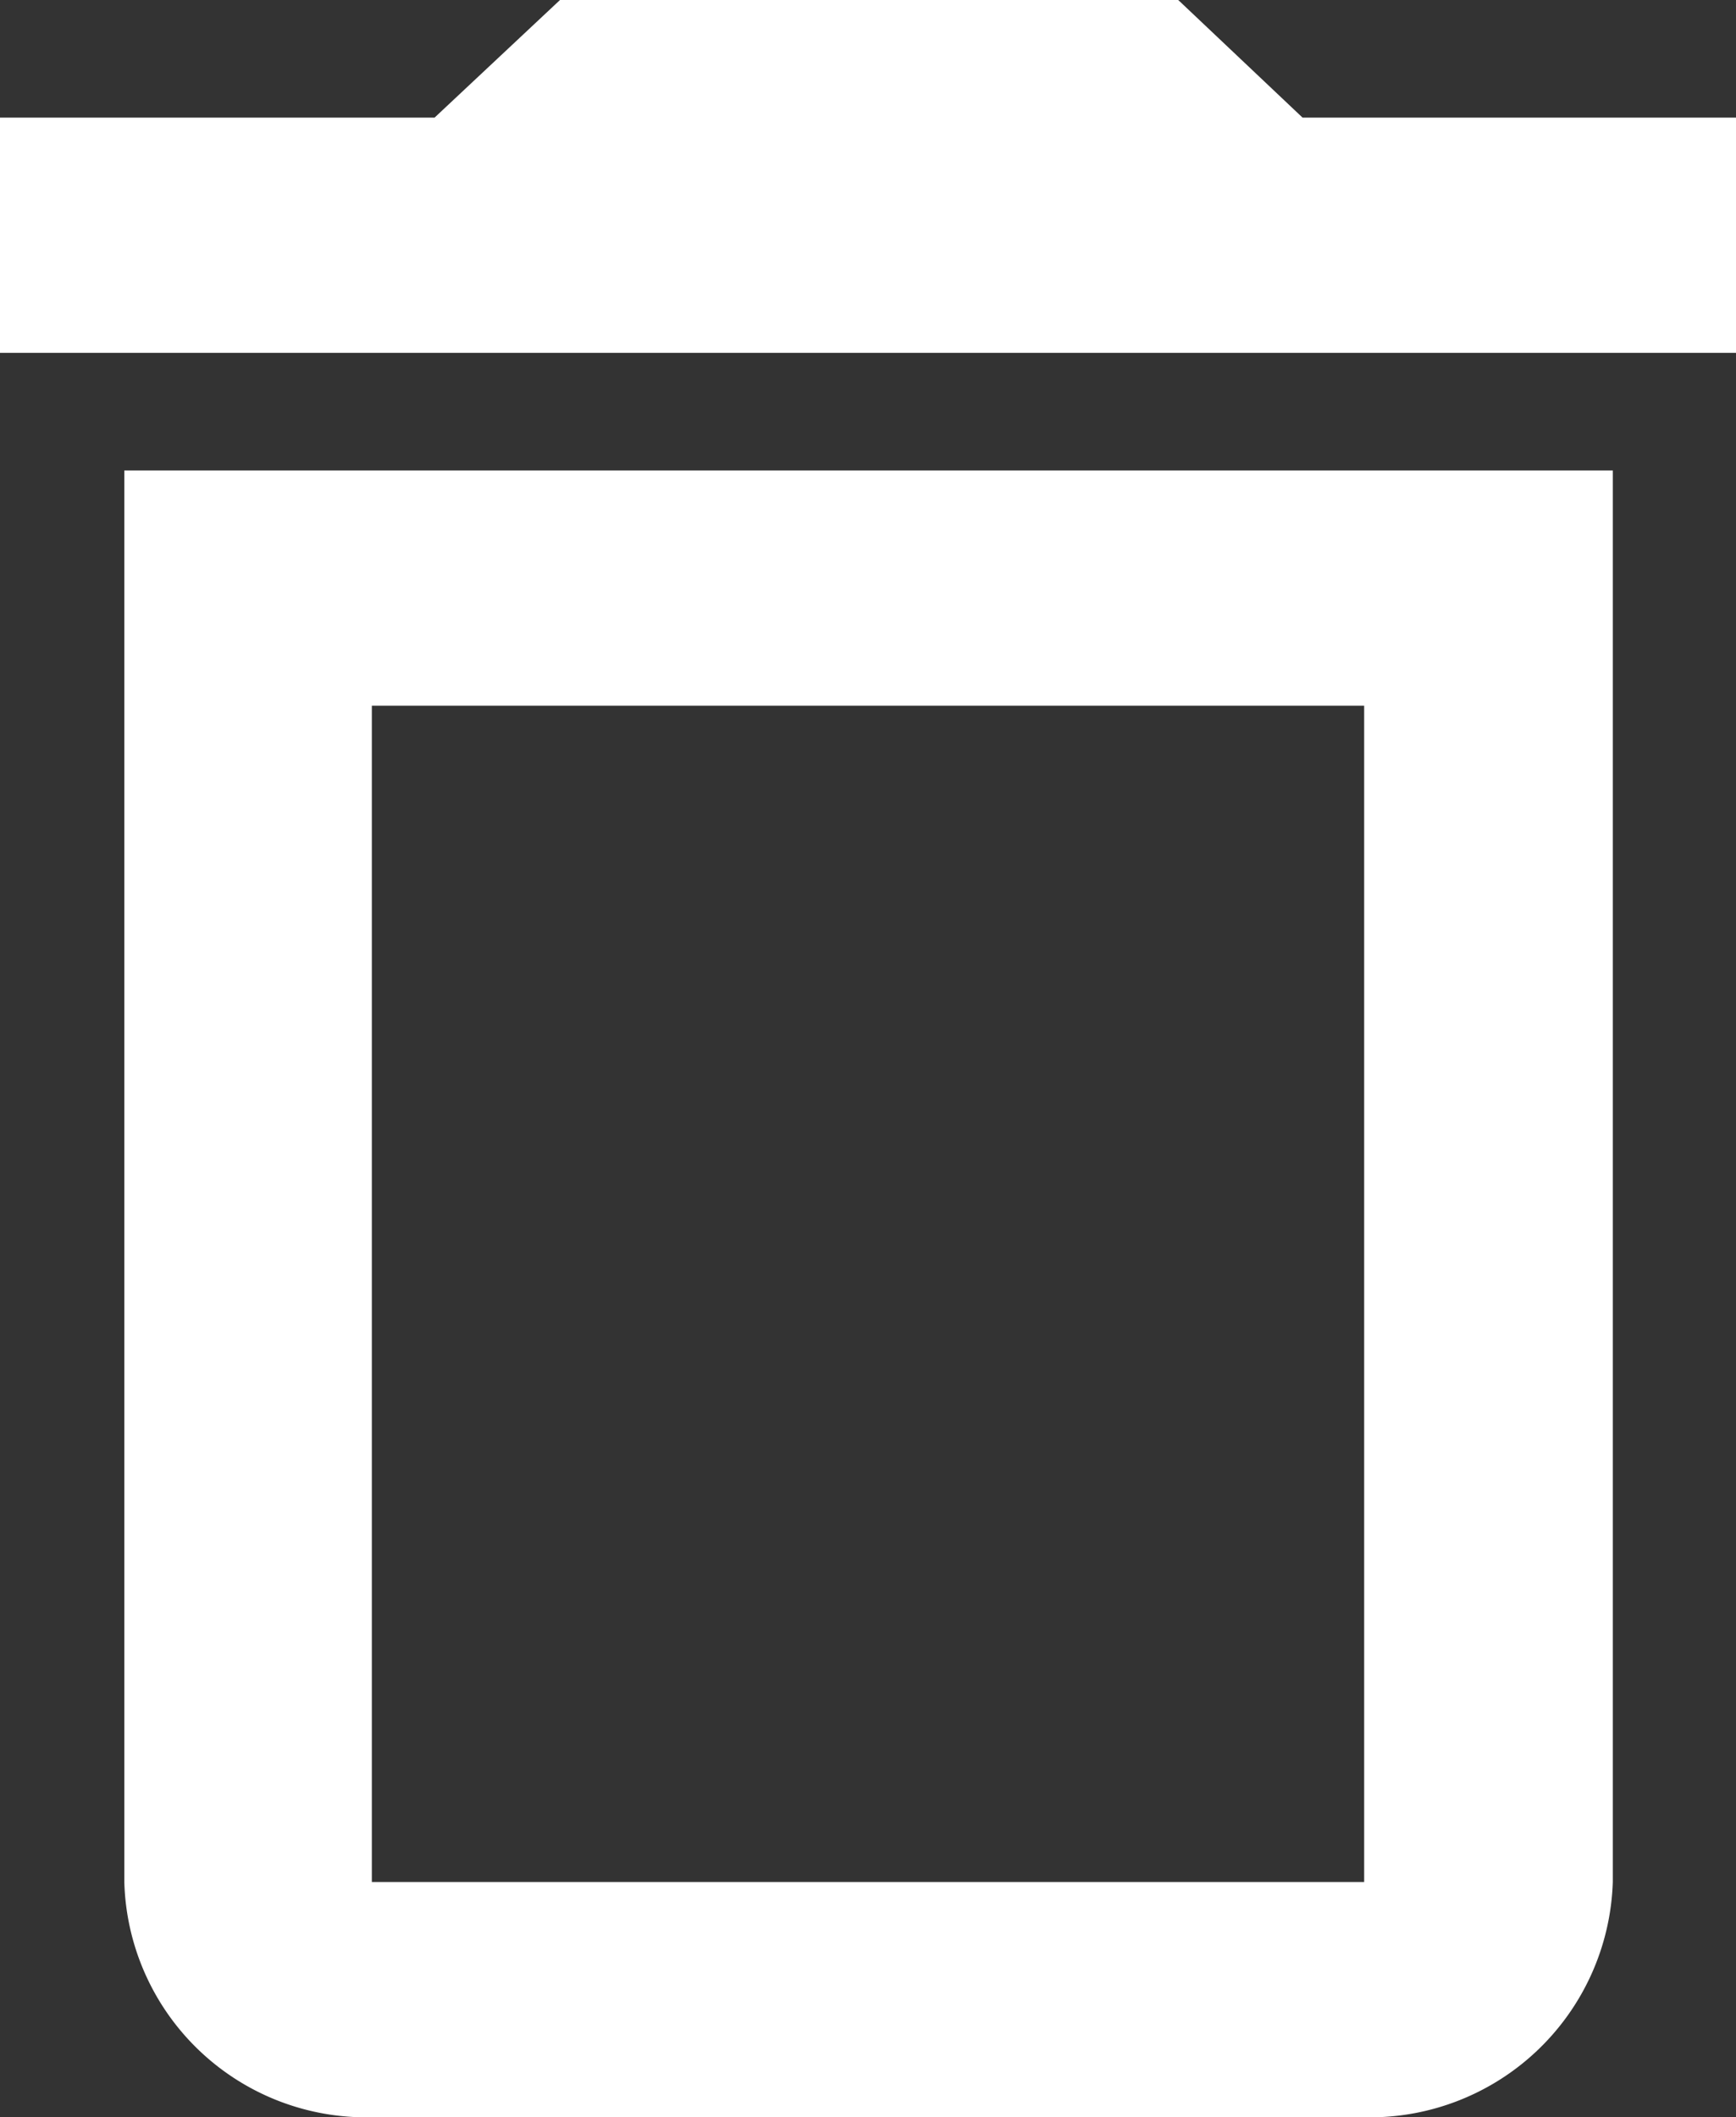 <svg xmlns="http://www.w3.org/2000/svg" viewBox="0 0 15.5 18.9"><rect x="0" y="0" width="15.5" height="18.9" fill="#333333" stroke="none"/><defs><style>.cls-1{fill:#fff;}</style></defs><title>delete-white</title><g id="圖層_2" data-name="圖層 2"><g id="圖層_1-2" data-name="圖層 1"><path class="cls-1" d="M1.11,16.8a2.16,2.16,0,0,0,2.21,2.1h8.86a2.17,2.17,0,0,0,2.22-2.1V4.2H1.11ZM3.32,6.3h8.86V16.8H3.32Zm8.31-5.25L10.52,0H5L3.88,1.05H0v2.1H15.5V1.05Z"/></g></g></svg>